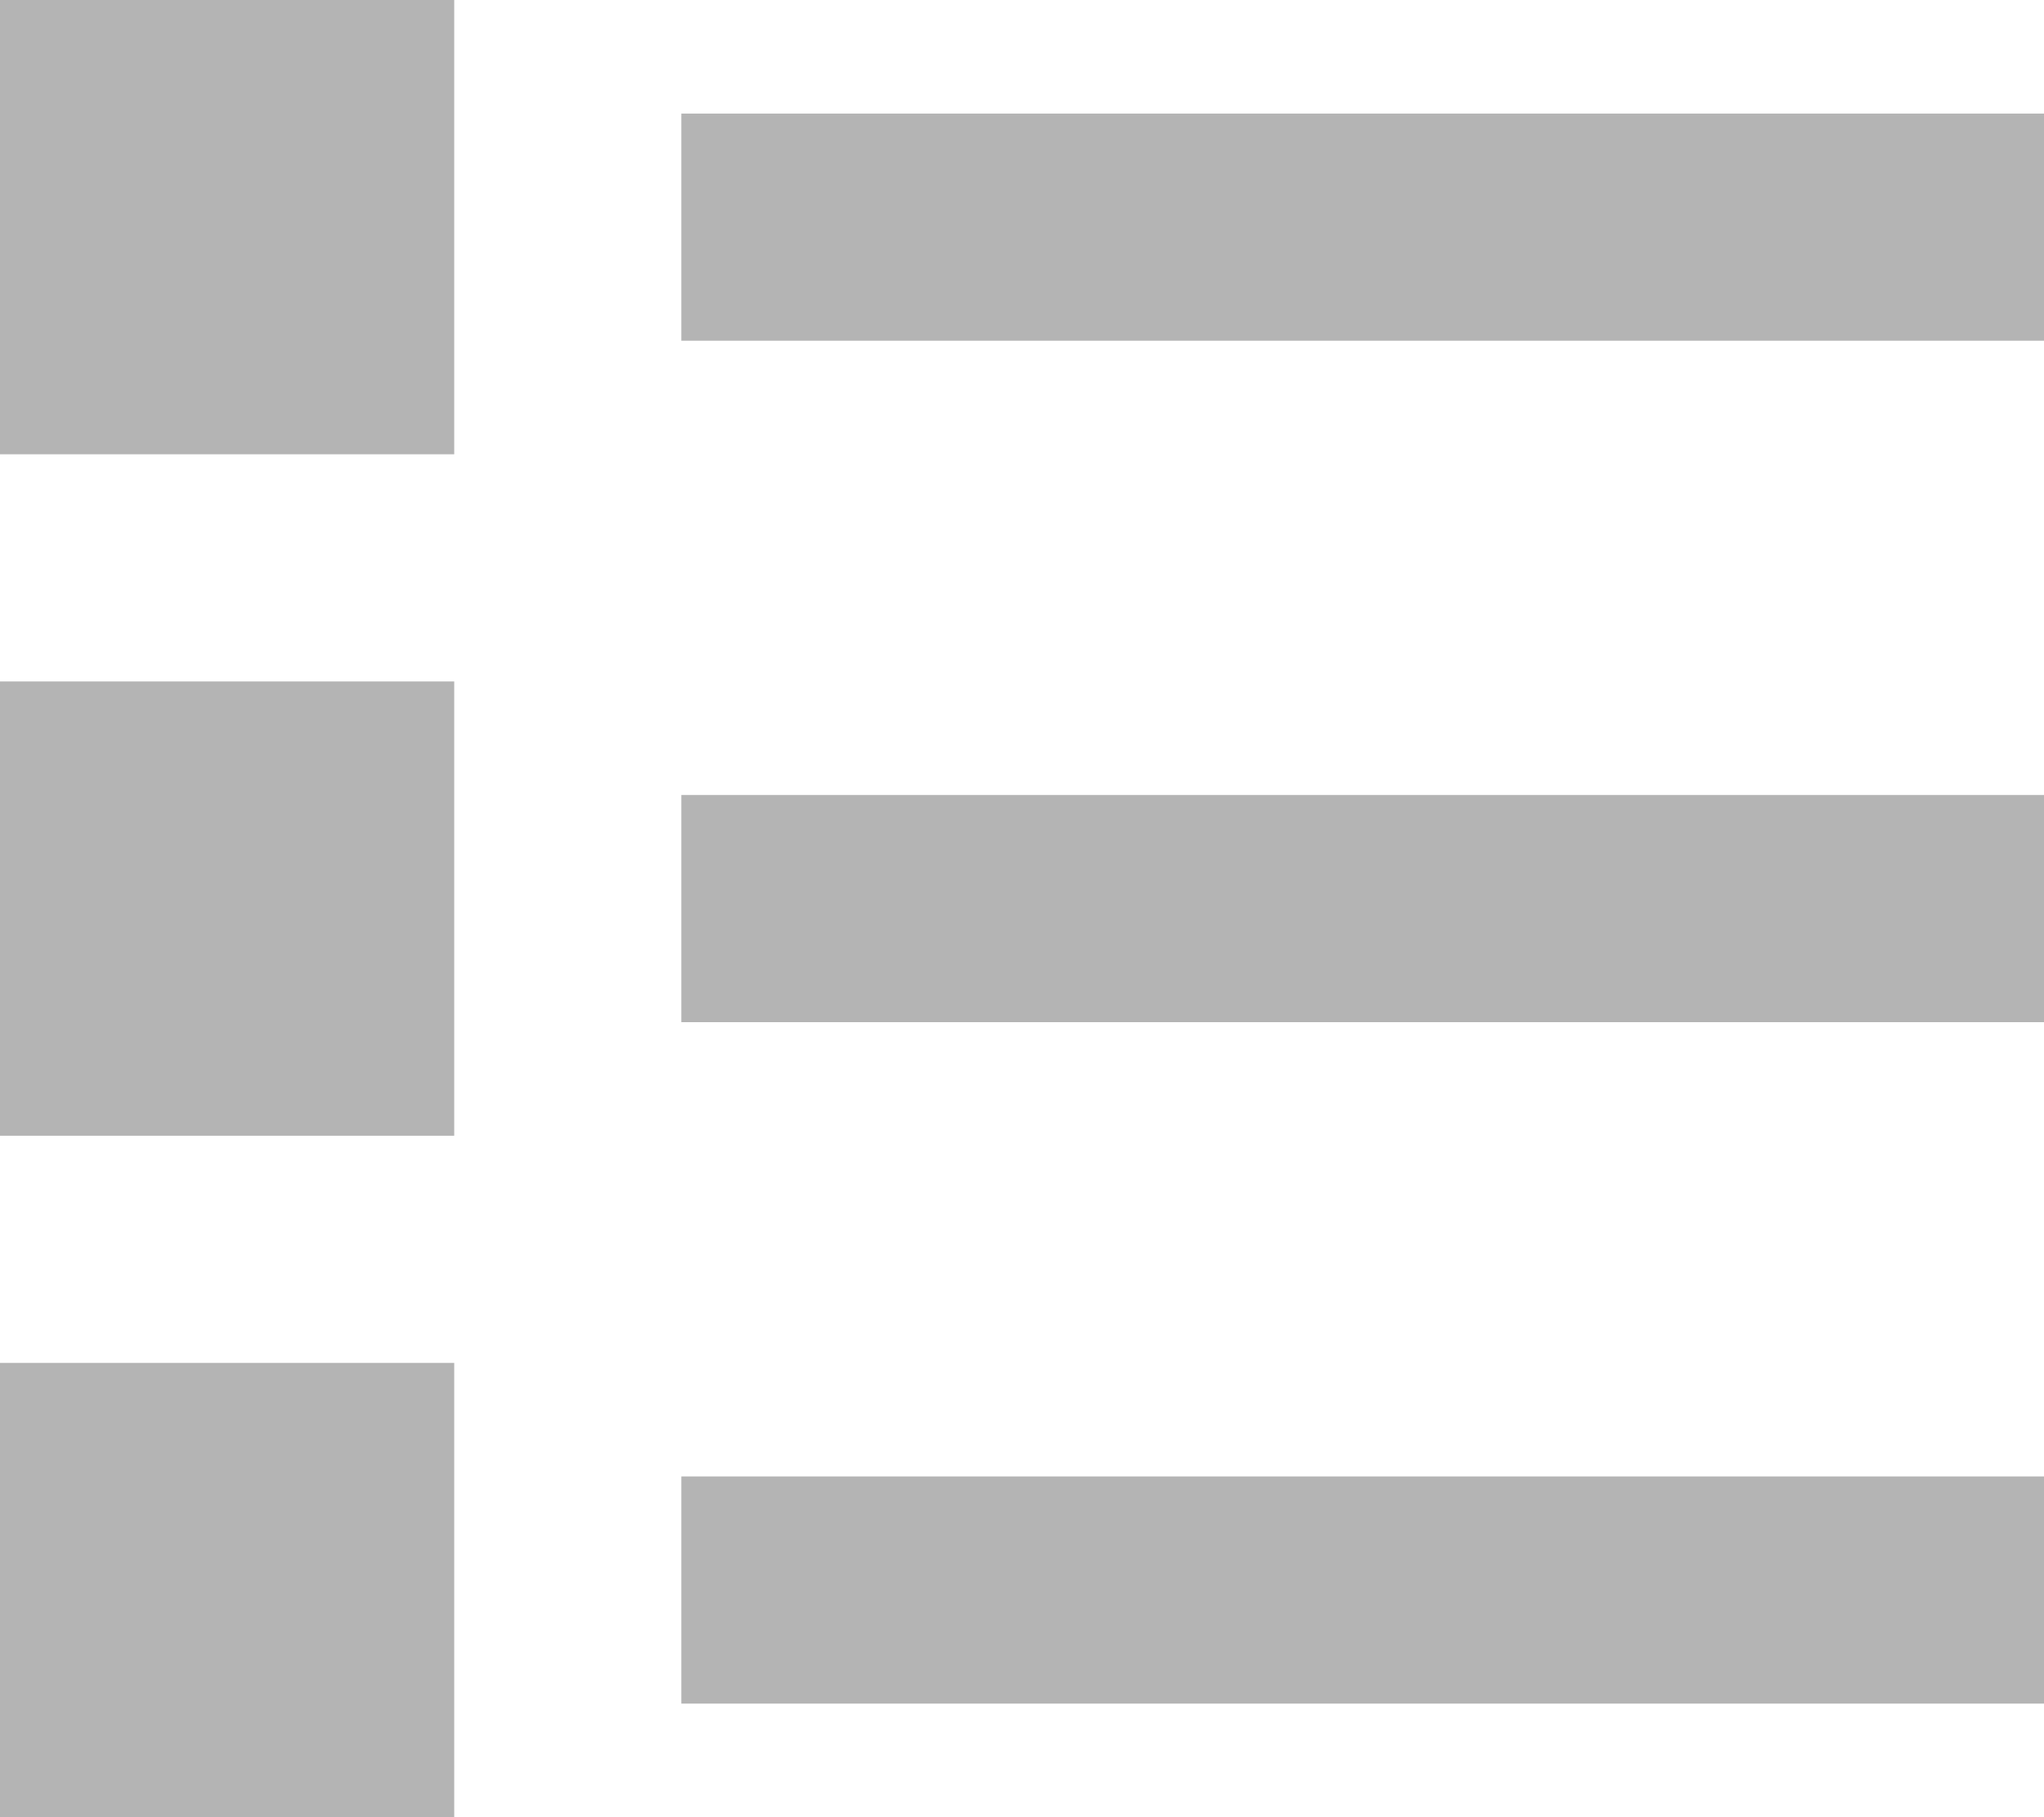 <svg width="18" height="16" viewBox="0 0 18 16" fill="none" xmlns="http://www.w3.org/2000/svg" xmlns:xlink="http://www.w3.org/1999/xlink">
	<desc>
			Created with Pixso.
	</desc>
	<defs/>
	<path id="Vector" d="M0 0L4 0L4 4L0 4L0 0ZM6 1L6 3L18 3L18 1L6 1ZM0 6L4 6L4 10L0 10L0 6ZM6 7L6 9L18 9L18 7L6 7ZM0 12L4 12L4 16L0 16L0 12ZM6 13L6 15L18 15L18 13L6 13Z" fill="#B4B4B4" fill-opacity="1" fill-rule="nonzero"/>
</svg>
